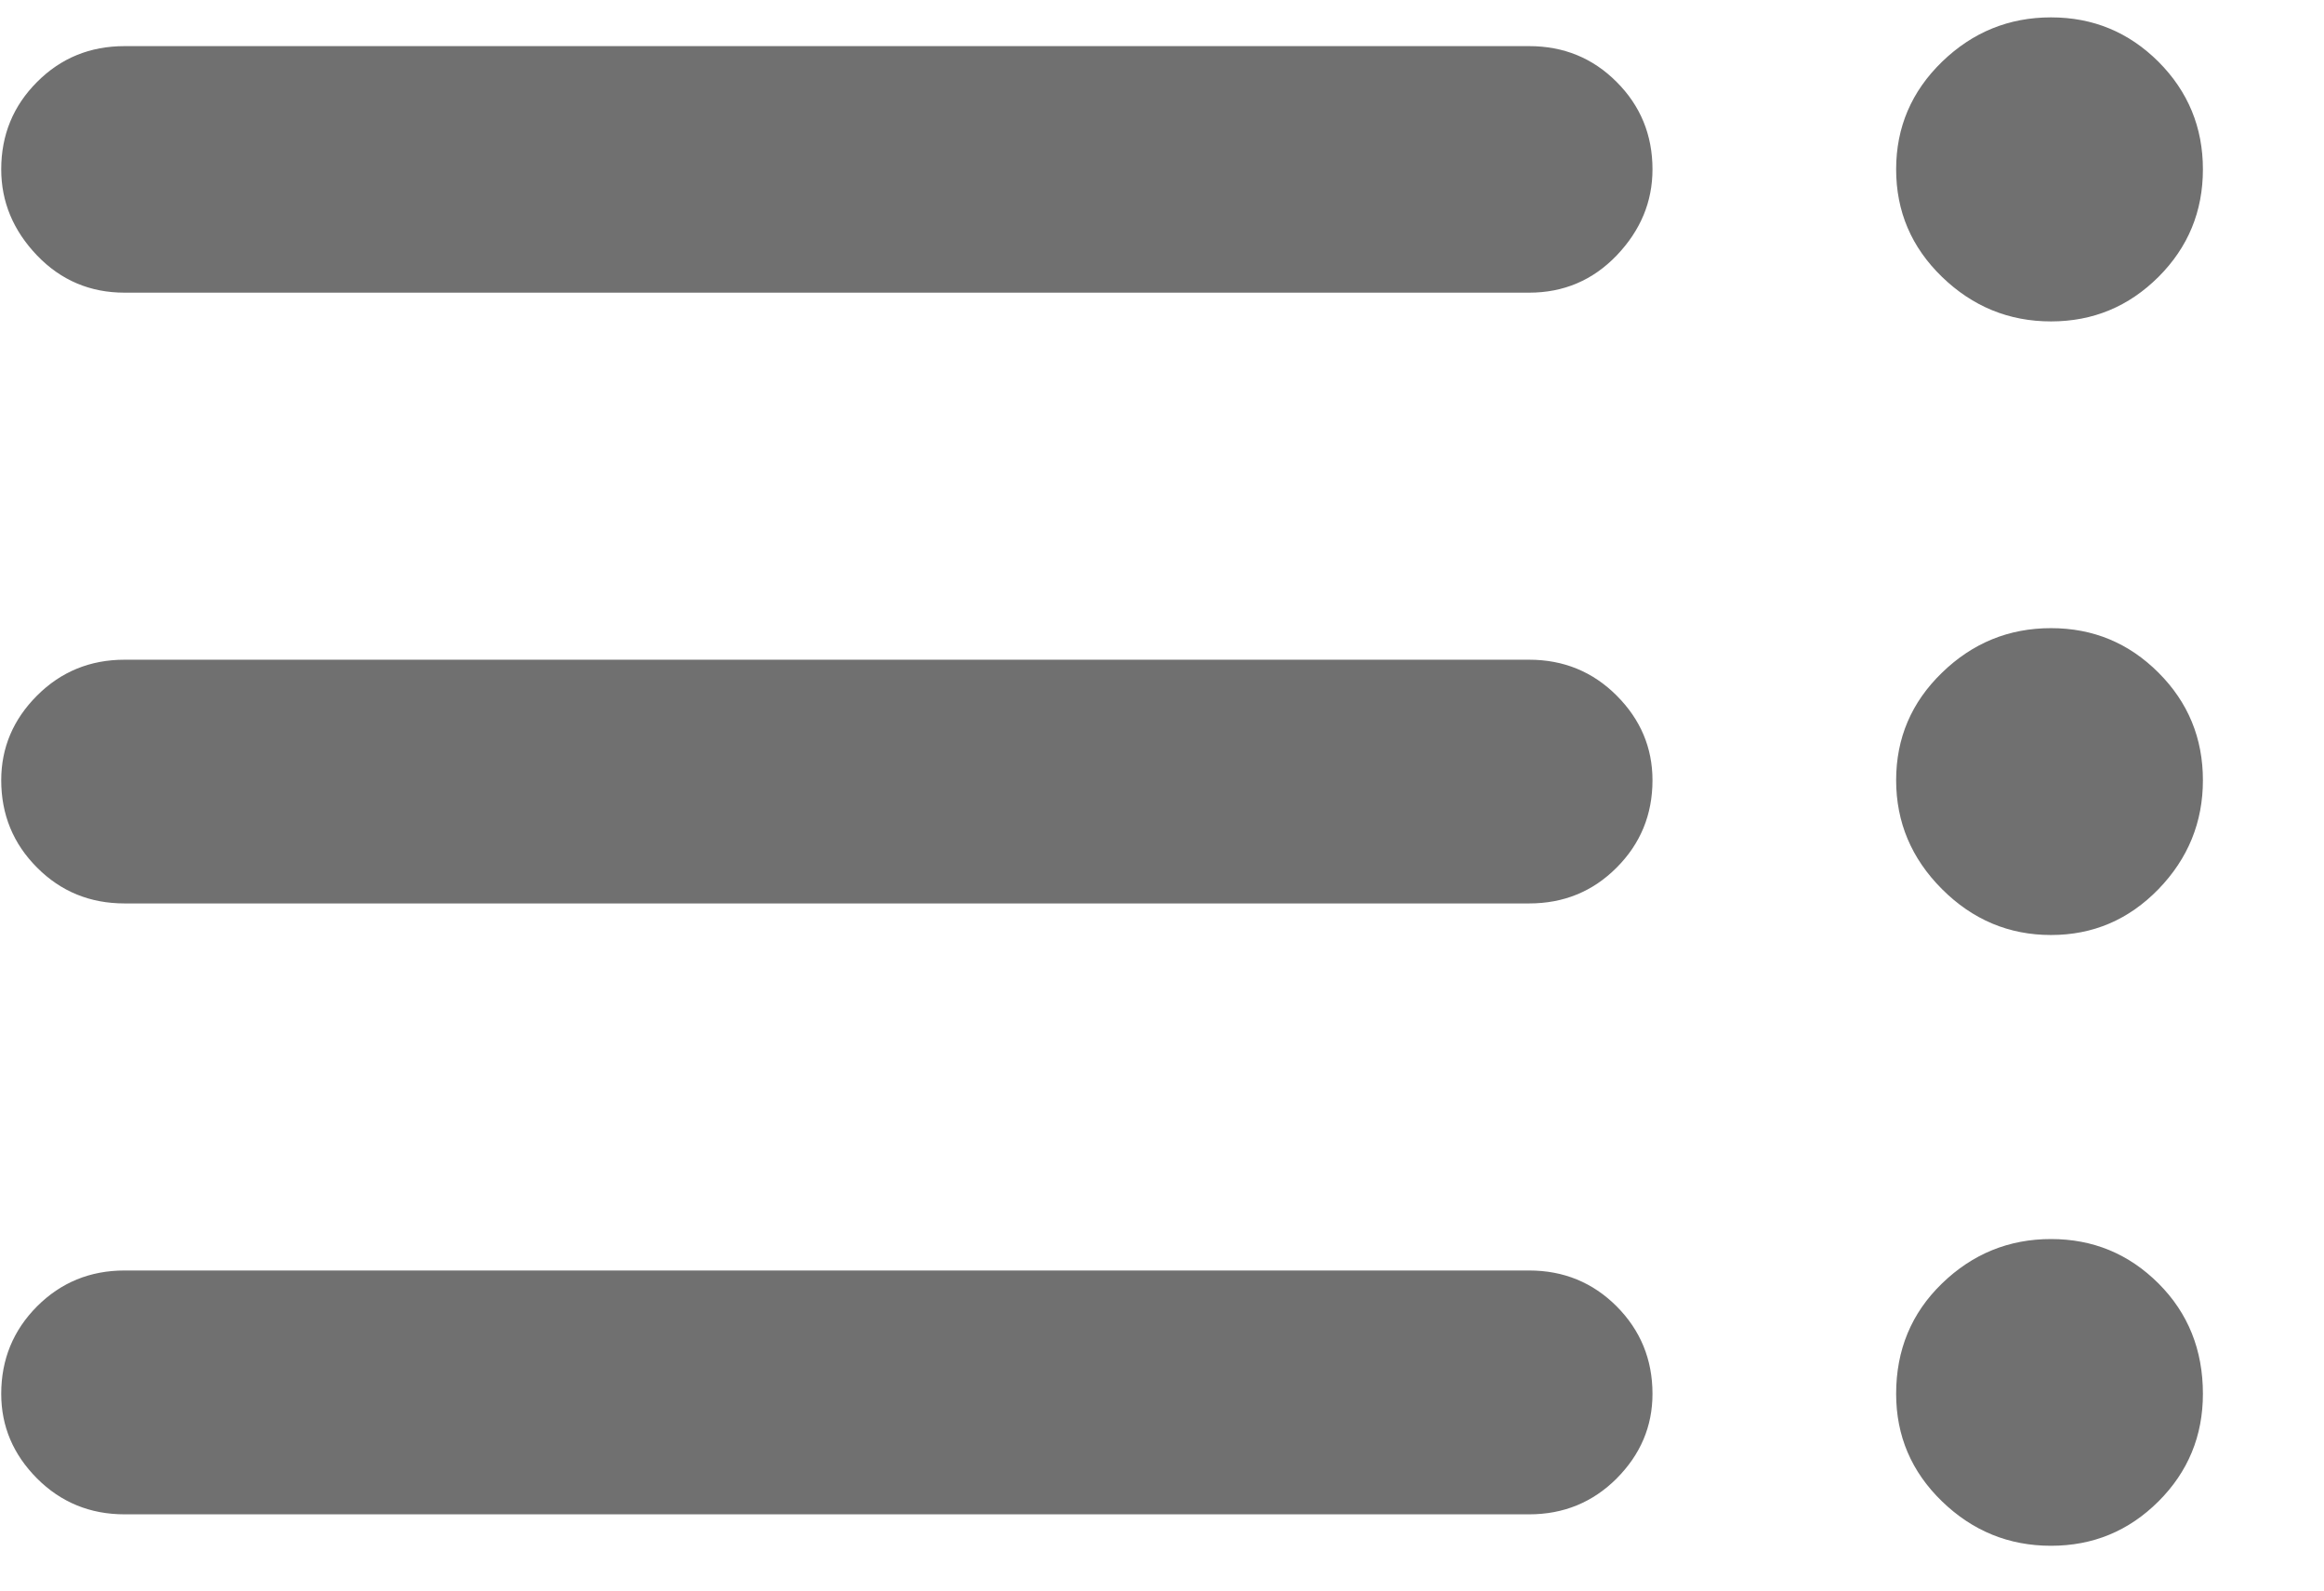 <svg width="19" height="13" viewBox="0 0 19 13" fill="none" xmlns="http://www.w3.org/2000/svg">
<path id="Vector" d="M16.768 10.127C17.112 10.127 17.404 10.248 17.647 10.49C17.889 10.732 18.01 11.033 18.01 11.392C18.01 11.736 17.889 12.029 17.647 12.271C17.404 12.513 17.112 12.634 16.768 12.634C16.424 12.634 16.127 12.513 15.877 12.271C15.627 12.029 15.502 11.736 15.502 11.392C15.502 11.033 15.627 10.732 15.877 10.49C16.127 10.248 16.424 10.127 16.768 10.127ZM12.502 10.384C12.783 10.384 13.022 10.482 13.217 10.677C13.412 10.873 13.51 11.111 13.51 11.392C13.51 11.658 13.412 11.888 13.217 12.084C13.022 12.279 12.783 12.377 12.502 12.377H1.018C0.737 12.377 0.498 12.279 0.303 12.084C0.108 11.888 0.01 11.658 0.01 11.392C0.01 11.111 0.108 10.873 0.303 10.677C0.498 10.482 0.737 10.384 1.018 10.384H12.502ZM16.768 5.134C17.112 5.134 17.404 5.255 17.647 5.498C17.889 5.74 18.01 6.033 18.01 6.377C18.01 6.72 17.889 7.017 17.647 7.267C17.404 7.517 17.112 7.642 16.768 7.642C16.424 7.642 16.127 7.517 15.877 7.267C15.627 7.017 15.502 6.72 15.502 6.377C15.502 6.033 15.627 5.74 15.877 5.498C16.127 5.255 16.424 5.134 16.768 5.134ZM12.502 5.392C12.783 5.392 13.022 5.49 13.217 5.685C13.412 5.88 13.51 6.111 13.51 6.377C13.51 6.658 13.412 6.896 13.217 7.091C13.022 7.287 12.783 7.384 12.502 7.384H1.018C0.737 7.384 0.498 7.287 0.303 7.091C0.108 6.896 0.01 6.658 0.01 6.377C0.01 6.111 0.108 5.88 0.303 5.685C0.498 5.49 0.737 5.392 1.018 5.392H12.502ZM16.768 0.142C17.112 0.142 17.404 0.263 17.647 0.505C17.889 0.748 18.01 1.041 18.01 1.384C18.01 1.728 17.889 2.021 17.647 2.263C17.404 2.505 17.112 2.627 16.768 2.627C16.424 2.627 16.127 2.505 15.877 2.263C15.627 2.021 15.502 1.728 15.502 1.384C15.502 1.041 15.627 0.748 15.877 0.505C16.127 0.263 16.424 0.142 16.768 0.142ZM12.502 0.377C12.783 0.377 13.022 0.474 13.217 0.67C13.412 0.865 13.51 1.103 13.51 1.384C13.51 1.65 13.412 1.884 13.217 2.088C13.022 2.291 12.783 2.392 12.502 2.392H1.018C0.737 2.392 0.498 2.291 0.303 2.088C0.108 1.884 0.01 1.65 0.01 1.384C0.01 1.103 0.108 0.865 0.303 0.67C0.498 0.474 0.737 0.377 1.018 0.377H12.502Z" fill="black" fill-opacity="0.56"/>
</svg>
